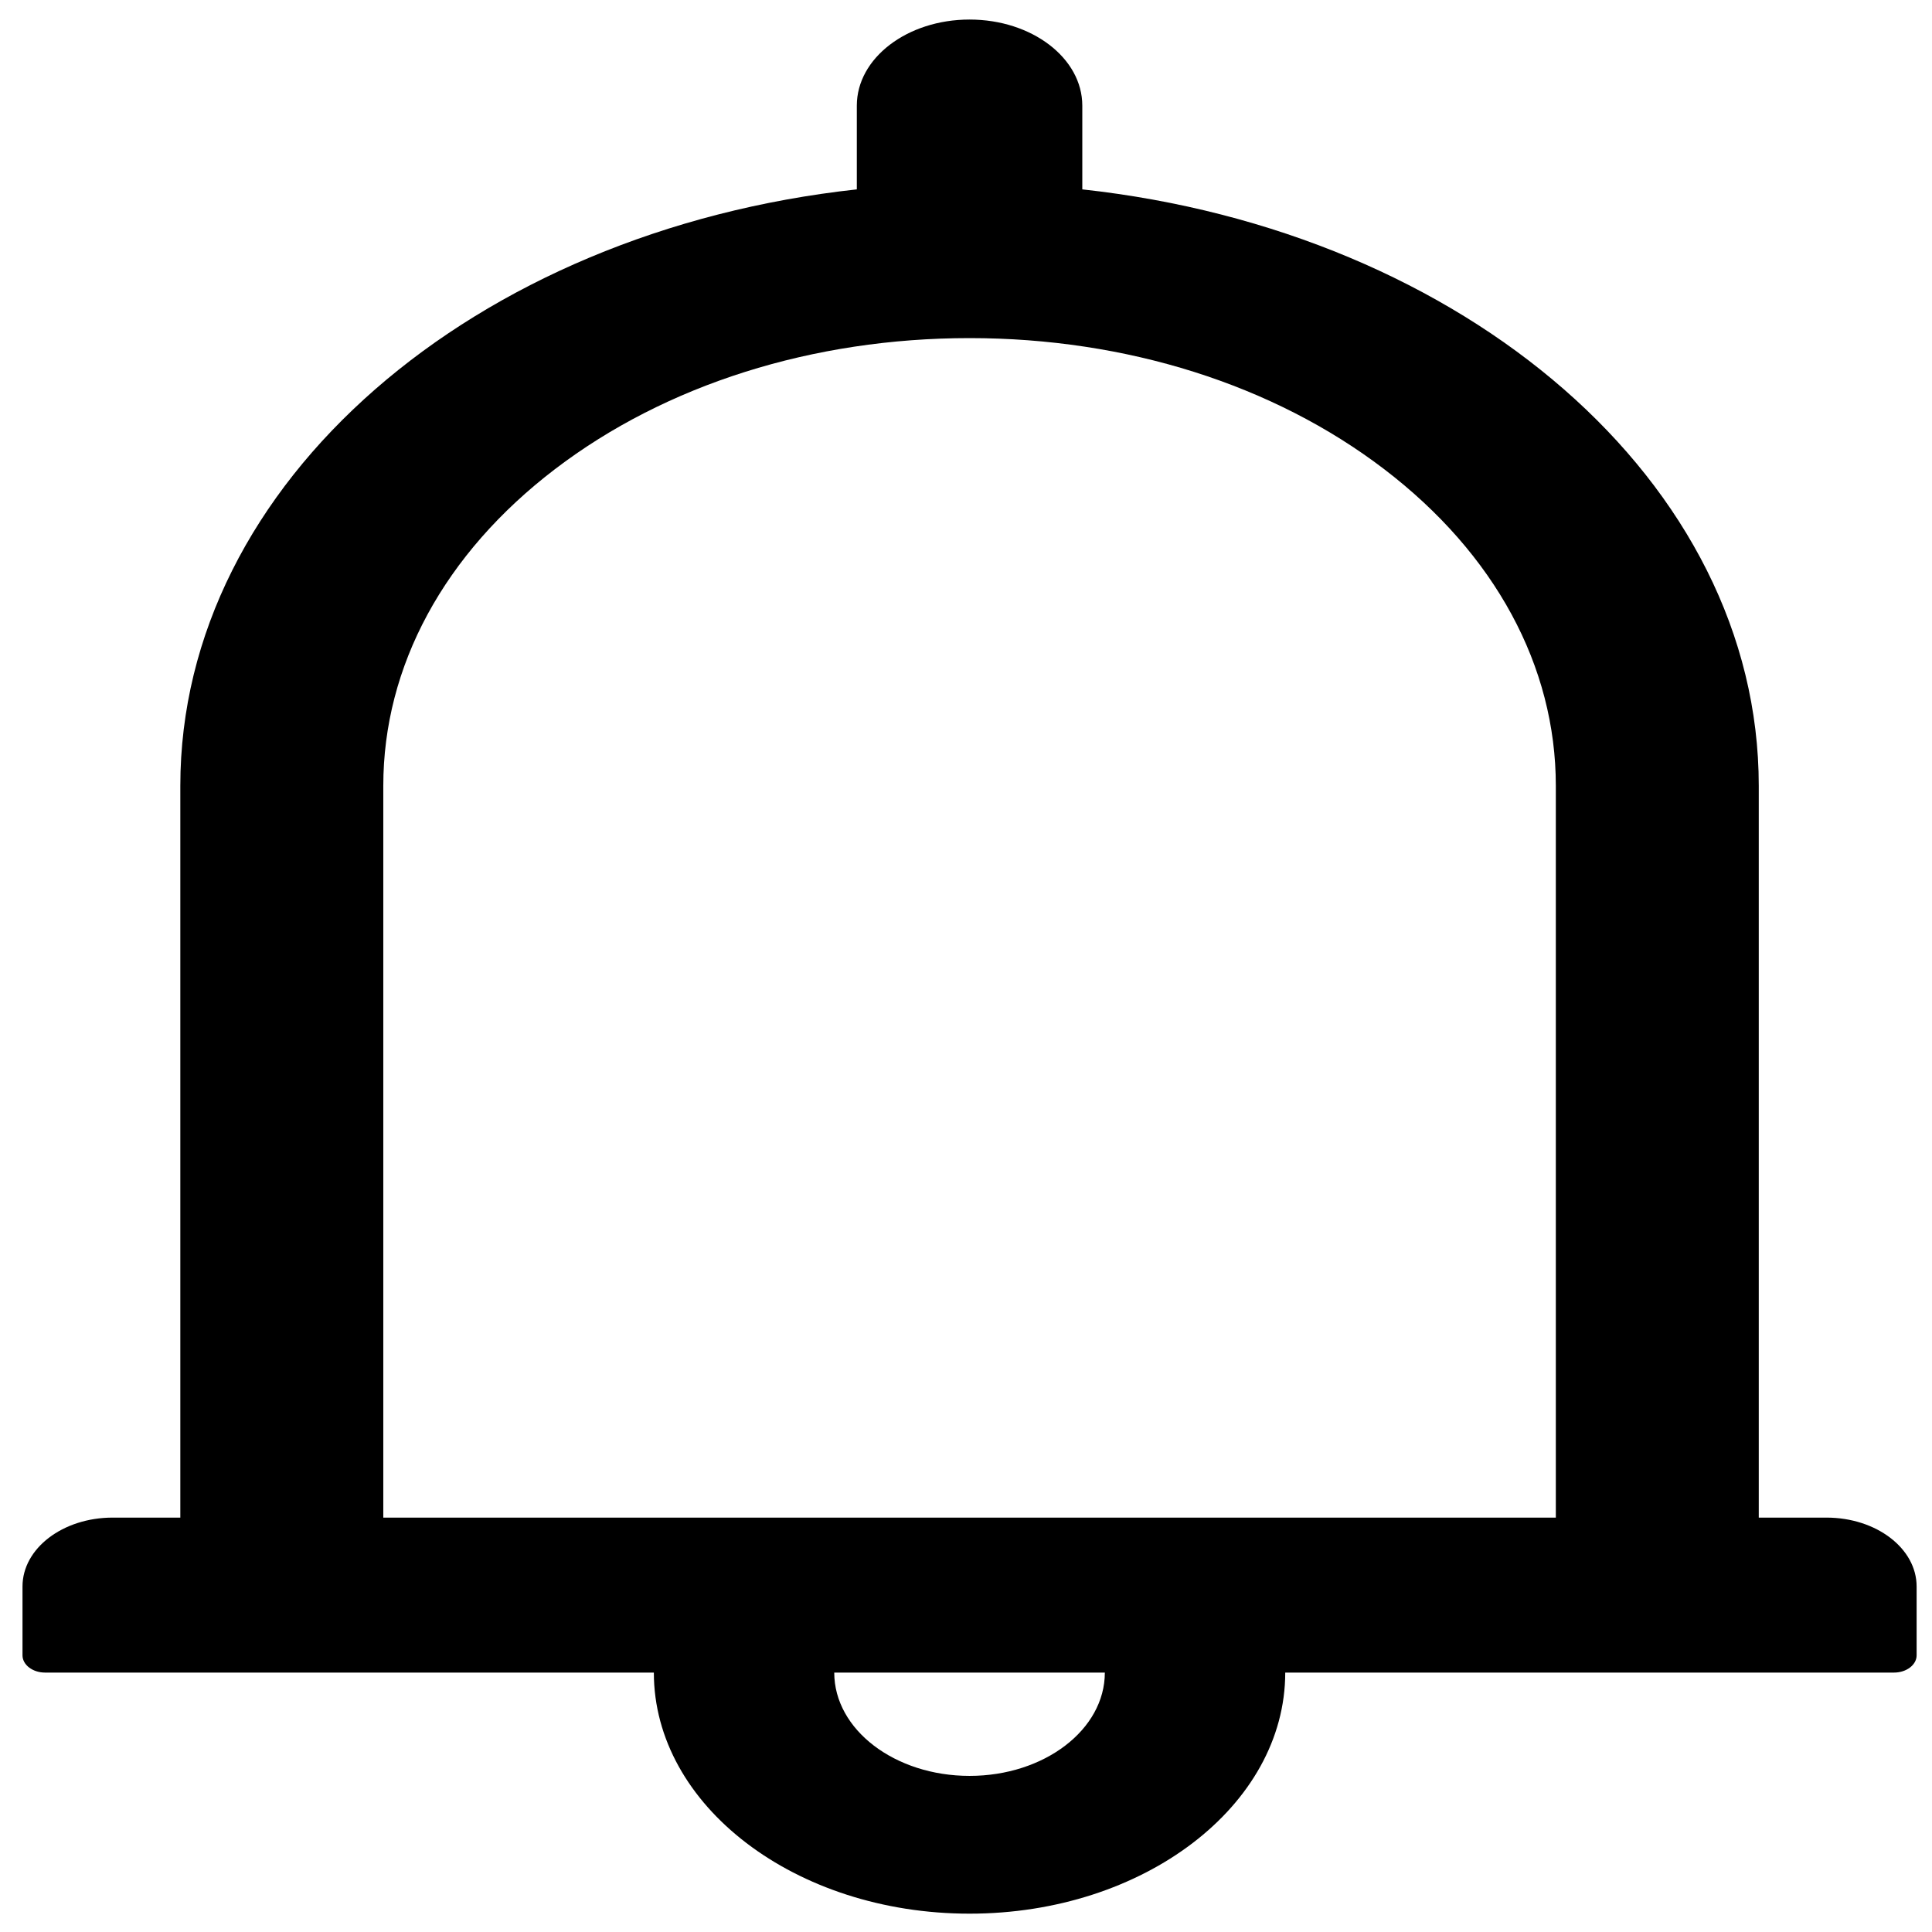 <svg width="51" height="51" viewBox="0 0 51 51" fill="none" xmlns="http://www.w3.org/2000/svg">
<path d="M48.213 40.061H46.427V20.743C46.427 12.726 38.667 6.101 28.57 4.999V2.788C28.57 1.533 27.238 0.516 25.594 0.516C23.949 0.516 22.618 1.533 22.618 2.788V4.999C12.521 6.101 4.76 12.726 4.76 20.743V40.061H2.975C1.658 40.061 0.594 40.874 0.594 41.879V43.697C0.594 43.947 0.862 44.152 1.189 44.152H17.26C17.26 47.663 20.995 50.516 25.594 50.516C30.192 50.516 33.927 47.663 33.927 44.152H49.998C50.326 44.152 50.594 43.947 50.594 43.697V41.879C50.594 40.874 49.53 40.061 48.213 40.061ZM25.594 46.879C23.622 46.879 22.022 45.658 22.022 44.152H29.165C29.165 45.658 27.566 46.879 25.594 46.879ZM10.118 40.061V20.743C10.118 17.584 11.725 14.618 14.649 12.385C17.573 10.152 21.457 8.925 25.594 8.925C29.731 8.925 33.615 10.152 36.539 12.385C39.463 14.618 41.07 17.584 41.07 20.743V40.061H10.118Z" fill="black"/>
</svg>
